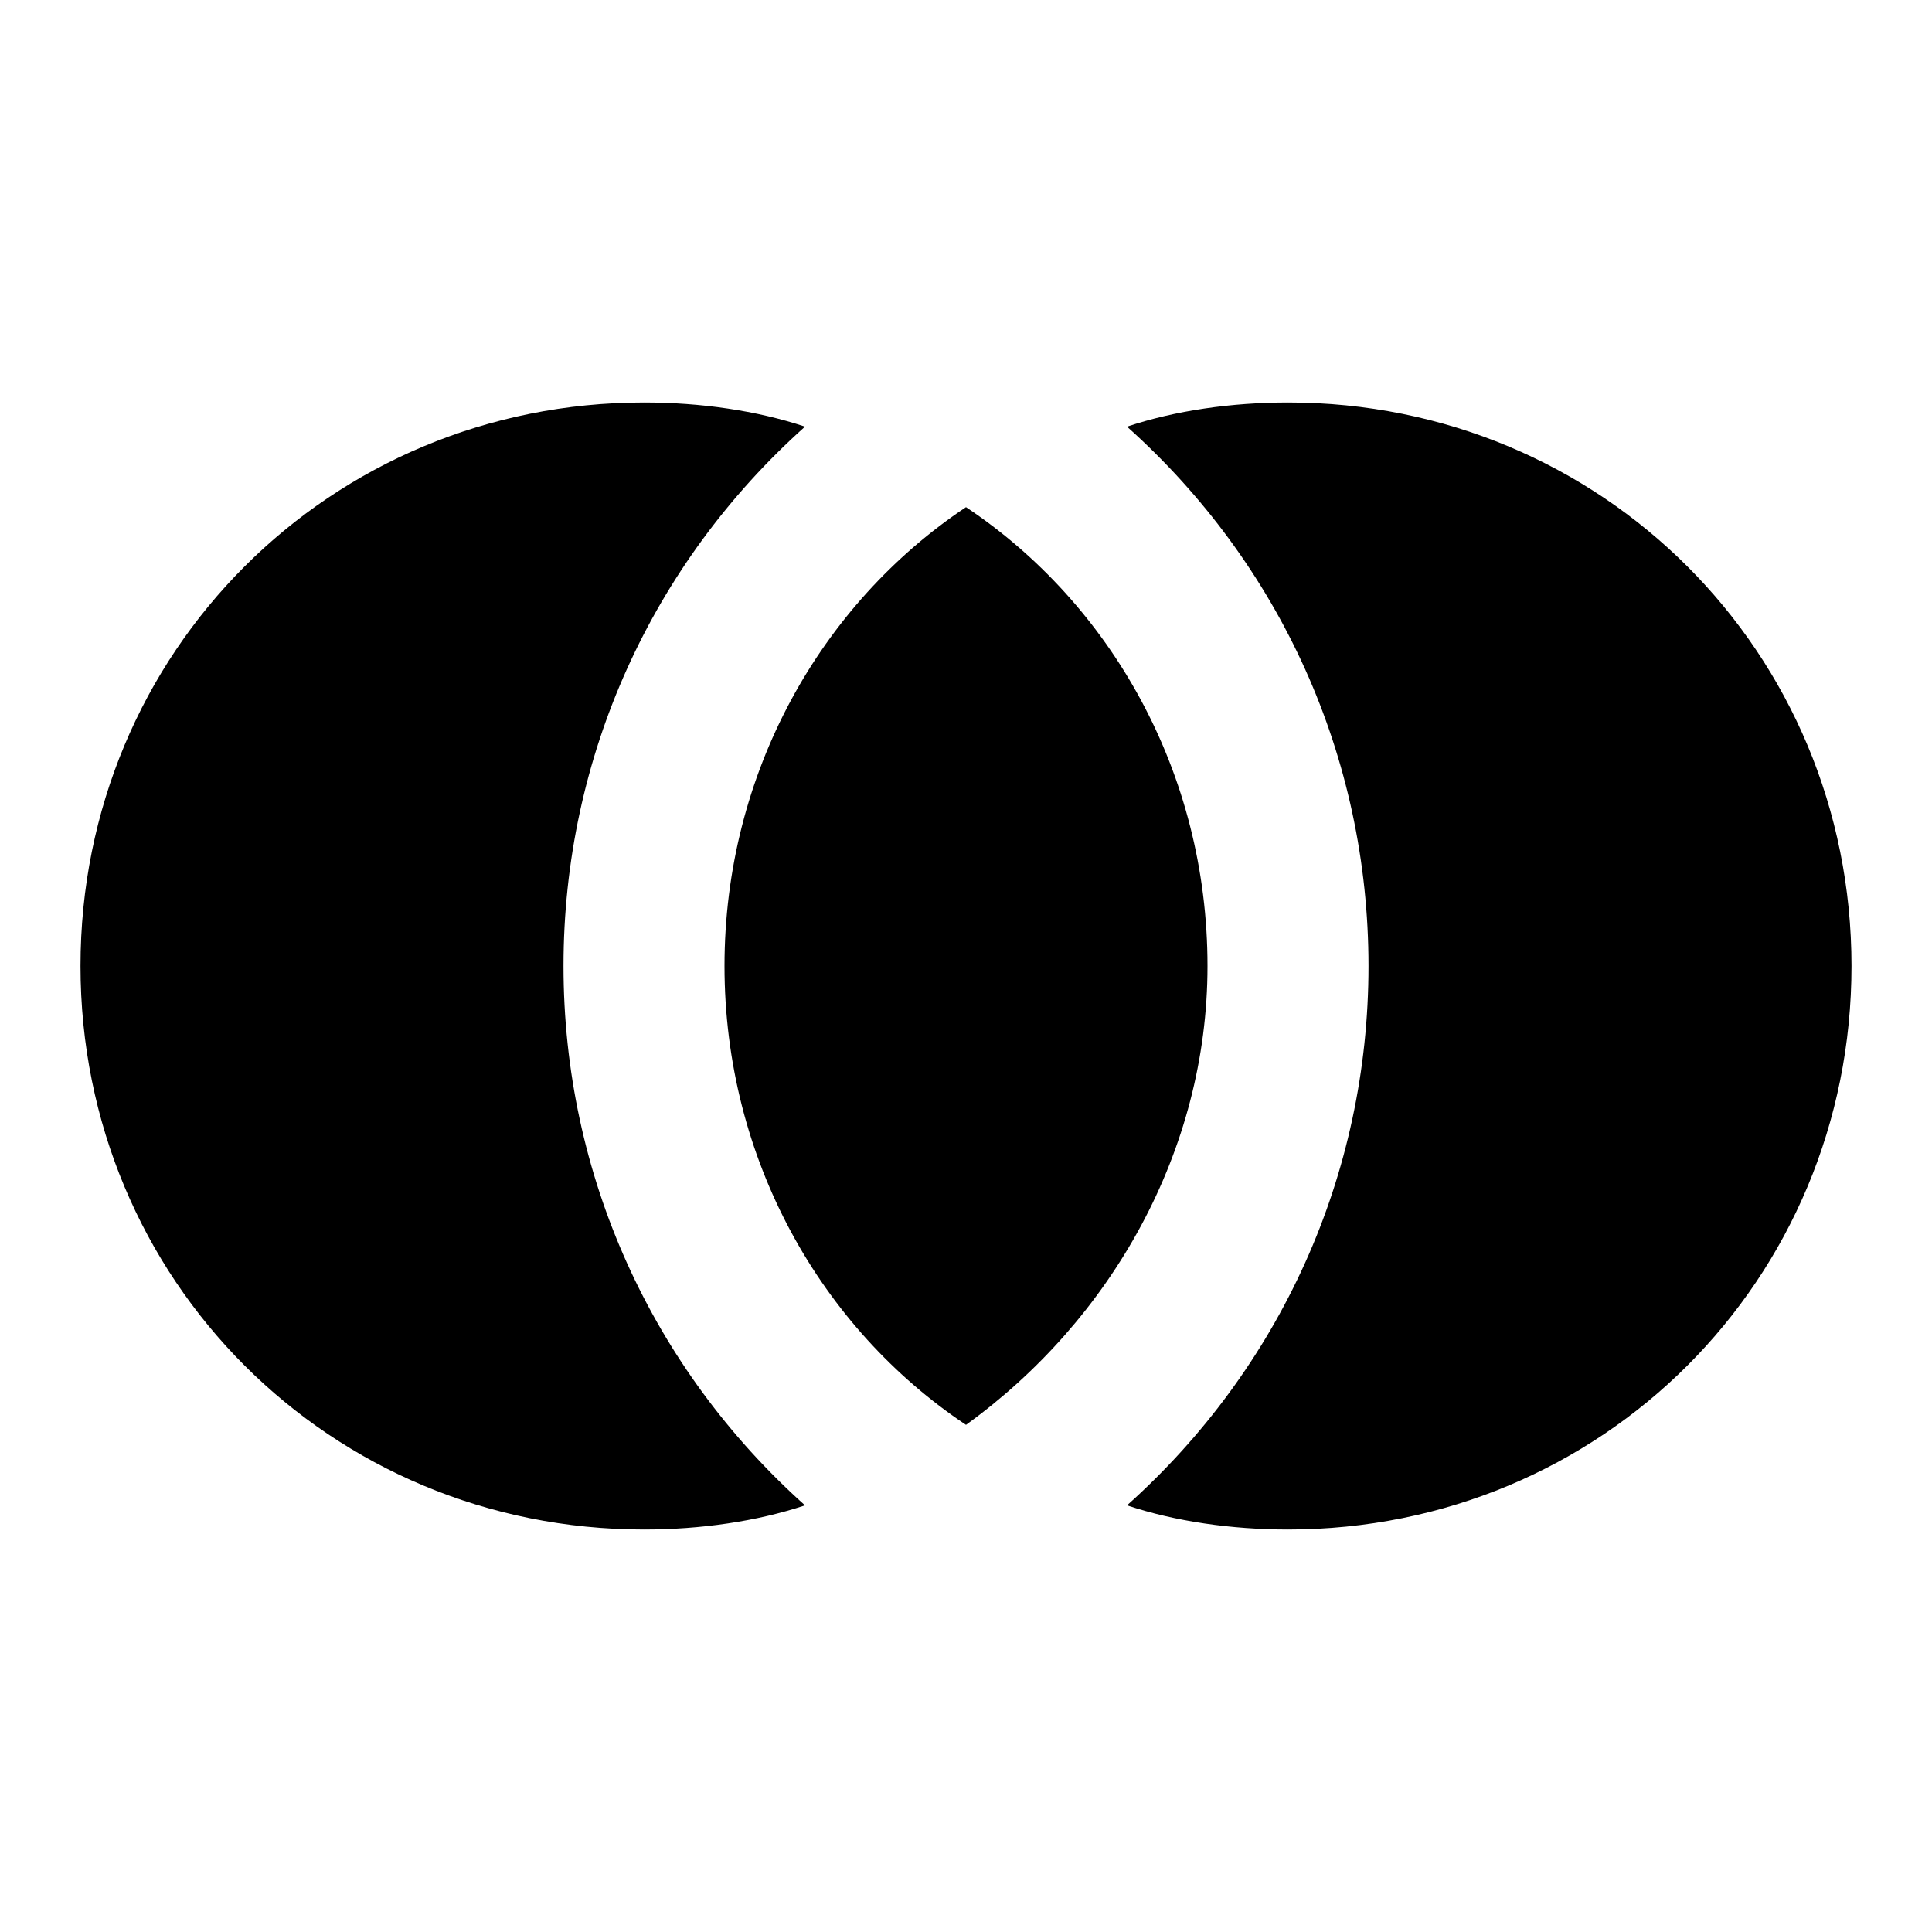 <svg class="icon feature__icon" xmlns="http://www.w3.org/2000/svg" viewBox="0 0 24 24" enable-background="new 0 0 24 24"><path d="M12 6.3C10.2 7.5 9 9.6 9 12c0 2.4 1.2 4.5 3 5.7 1.8-1.3 3-3.4 3-5.7 0-2.4-1.2-4.5-3-5.7zM7 12c0-2.6 1.1-5 3-6.7-.6-.2-1.3-.3-2-.3-3.9 0-7 3.1-7 7s3.1 7 7 7c.7 0 1.4-.1 2-.3C8.1 17 7 14.6 7 12zM16 5c-.7 0-1.4.1-2 .3 1.9 1.7 3 4.1 3 6.7 0 2.6-1.1 5-3 6.7.6.2 1.3.3 2 .3 3.9 0 7-3.1 7-7s-3.1-7-7-7z"/></svg>
